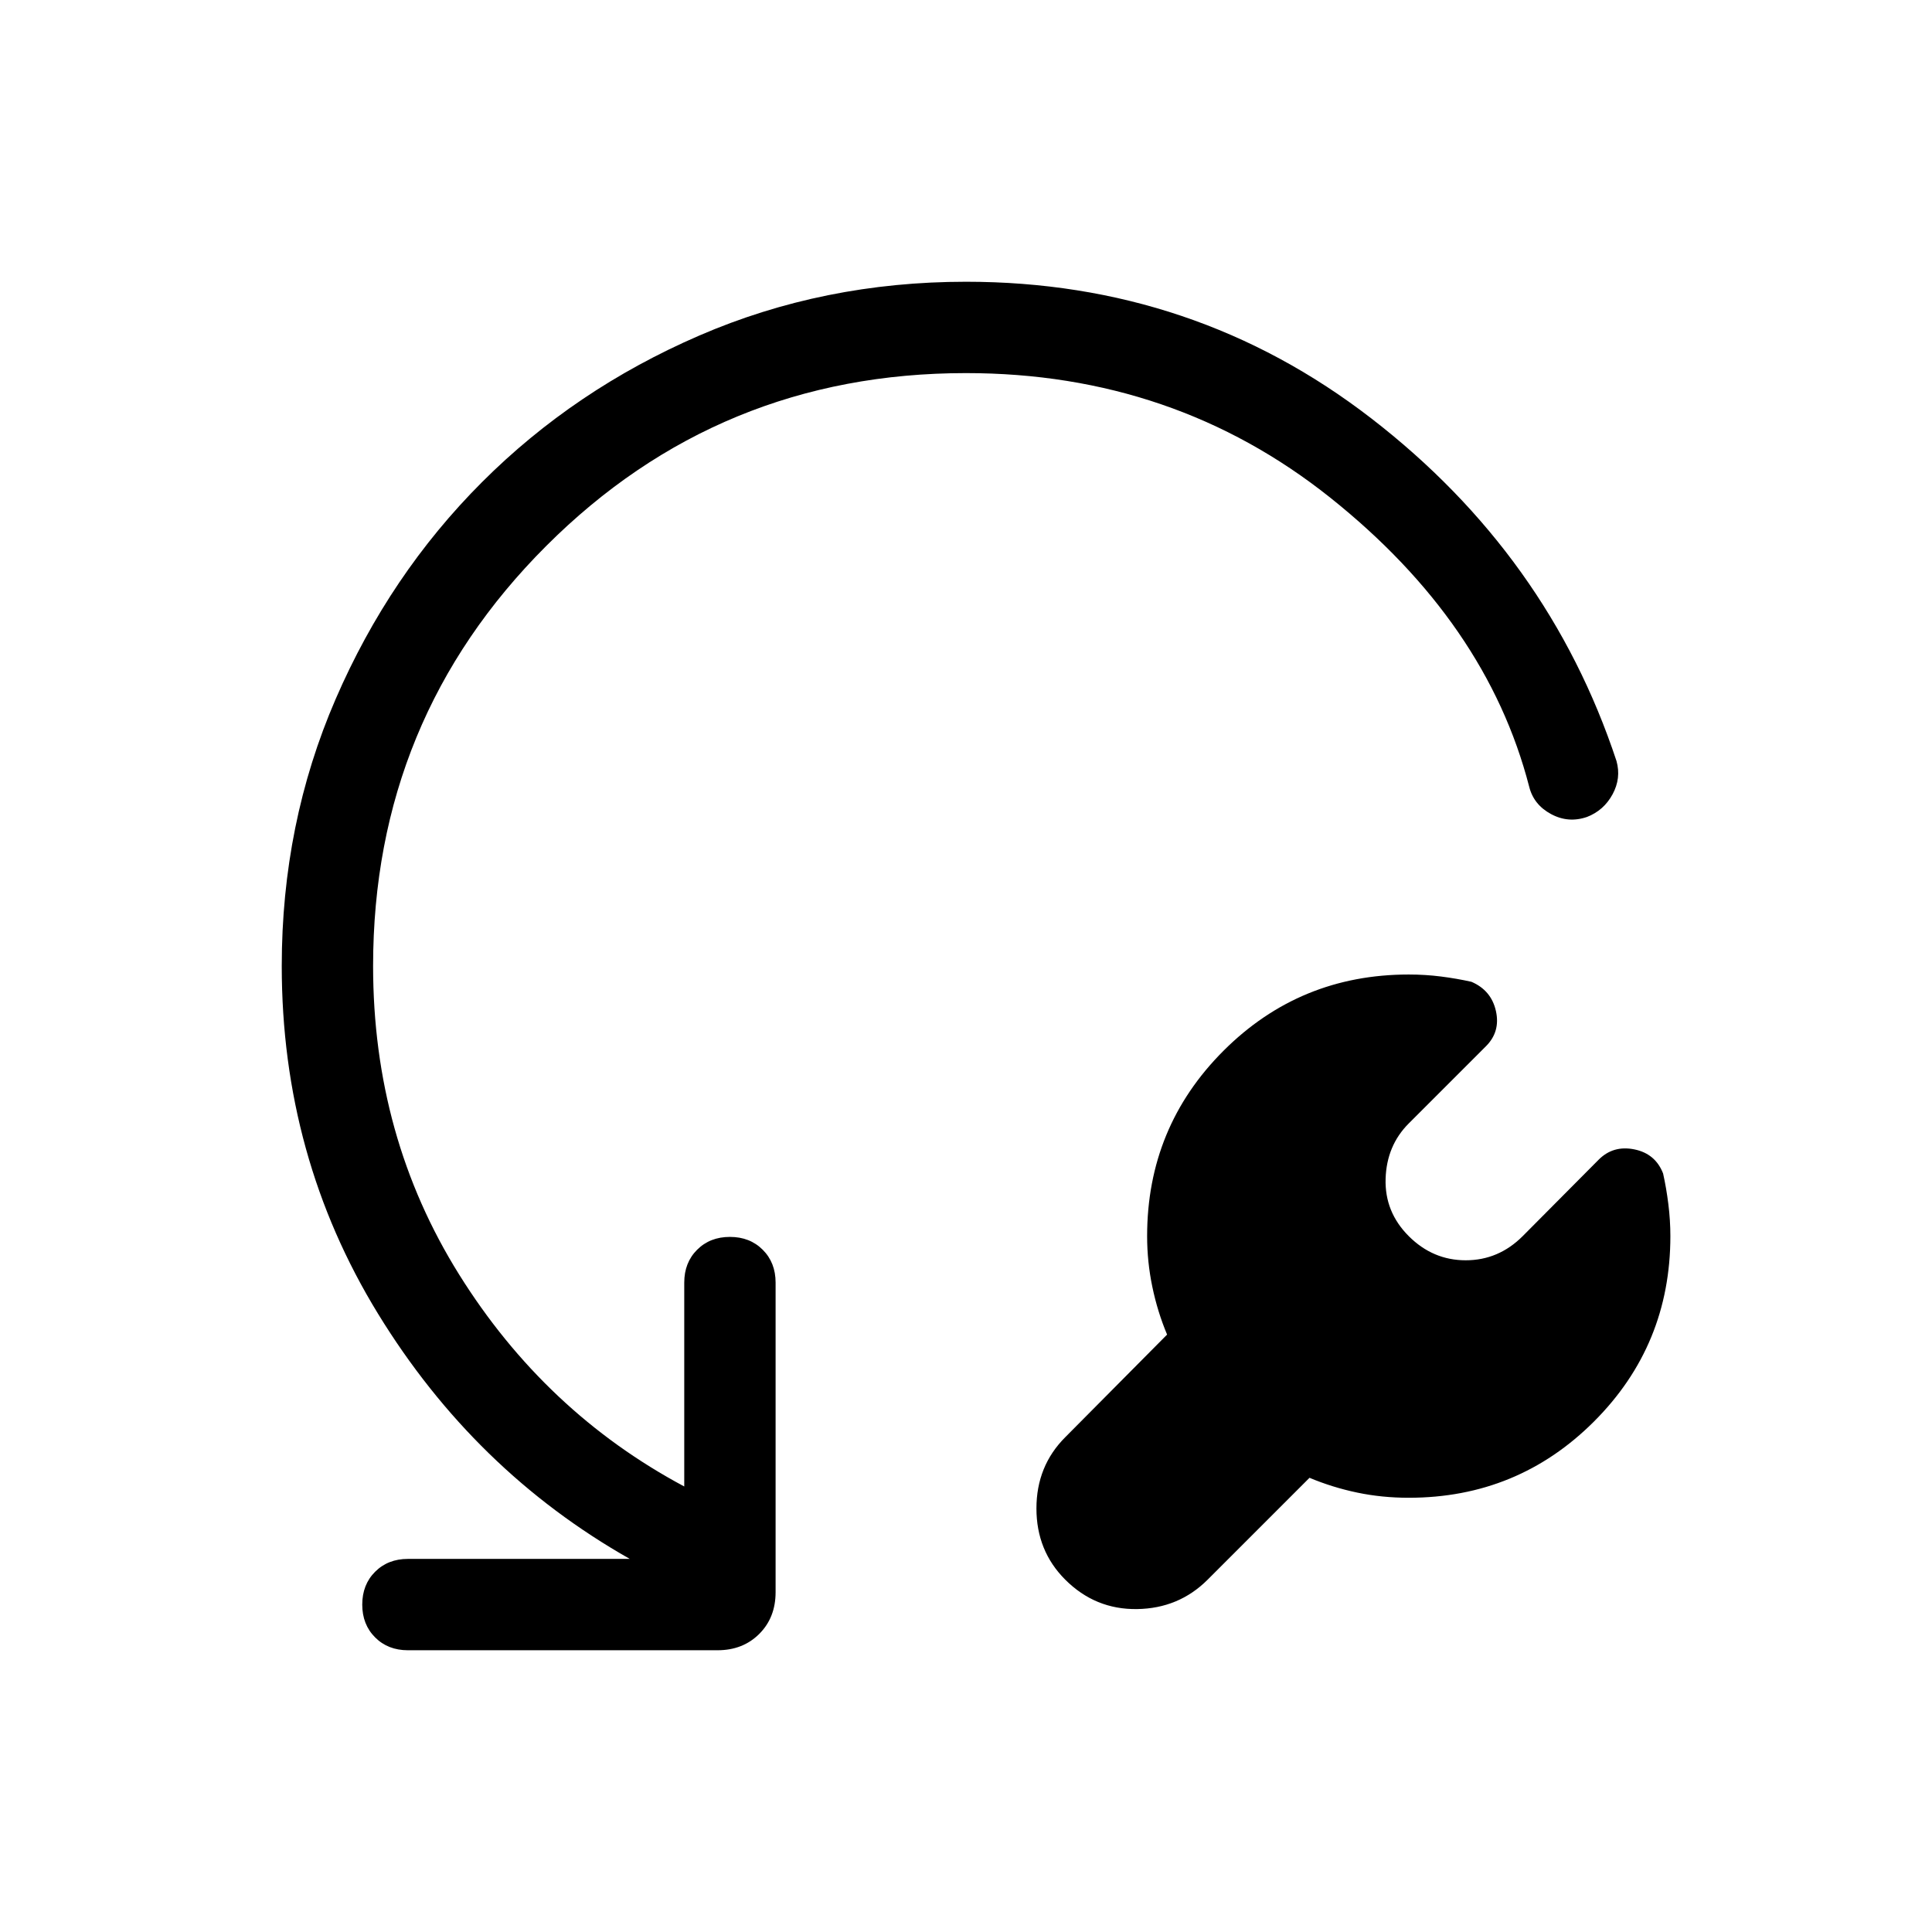 <svg xmlns="http://www.w3.org/2000/svg" height="48" viewBox="0 -960 960 960" width="48"><path d="m650.69-225.69-50.61 50.61q-14.31 14.31-35.08 14.62-20.77.3-35.69-14.62Q515-189.39 515-210.46q0-21.08 14.31-35.39l50.61-51q-4.77-11.38-7.34-23.77Q570-333 570-345.77q0-54.15 37.92-92.08 37.93-37.92 92.08-37.92 8.23 0 16.08 1 7.84 1 15.07 2.62 9.85 4.23 12.16 14.5 2.3 10.27-4.93 17.5L700-401.77q-11 11-11.5 27.5t11.5 28.5q12 12 28.31 12t28.31-12l37.76-38q7.23-7.23 17.7-5.11 10.46 2.11 14.3 11.96 1.62 7.23 2.62 15.27 1 8.03 1 15.88 0 54.15-37.92 92.08-37.93 37.92-92.08 37.92-13.38 0-25.65-2.58-12.27-2.57-23.66-7.34ZM480-774.61q-122.69 0-208.65 85.96-85.96 85.96-85.96 208.65 0 84.85 42.73 153.27Q270.85-258.31 340-221.38v-101.31q0-9.93 6.39-16.31 6.38-6.39 16.3-6.39 9.93 0 16.31 6.39 6.39 6.38 6.39 16.31v153.84q0 12.62-8.12 20.73-8.12 8.12-20.73 8.12H202.69q-9.92 0-16.3-6.39-6.39-6.38-6.39-16.3 0-9.93 6.39-16.31 6.38-6.39 16.3-6.39h110.24q-77.24-43.76-125.08-121.8Q140-385.23 140-480q0-70.77 26.77-132.61 26.77-61.85 72.77-107.85 46-46 107.85-72.77Q409.23-820 480-820q113.46 0 201.42 67.92 87.96 67.93 121.81 170.23 2.38 8.54-1.96 16.54-4.35 8-12.66 11.23-9.3 3.23-17.92-1.42-8.61-4.65-10.84-13.58-21.08-81.61-98.77-143.57-77.7-61.96-181.08-61.96Z"/></svg>